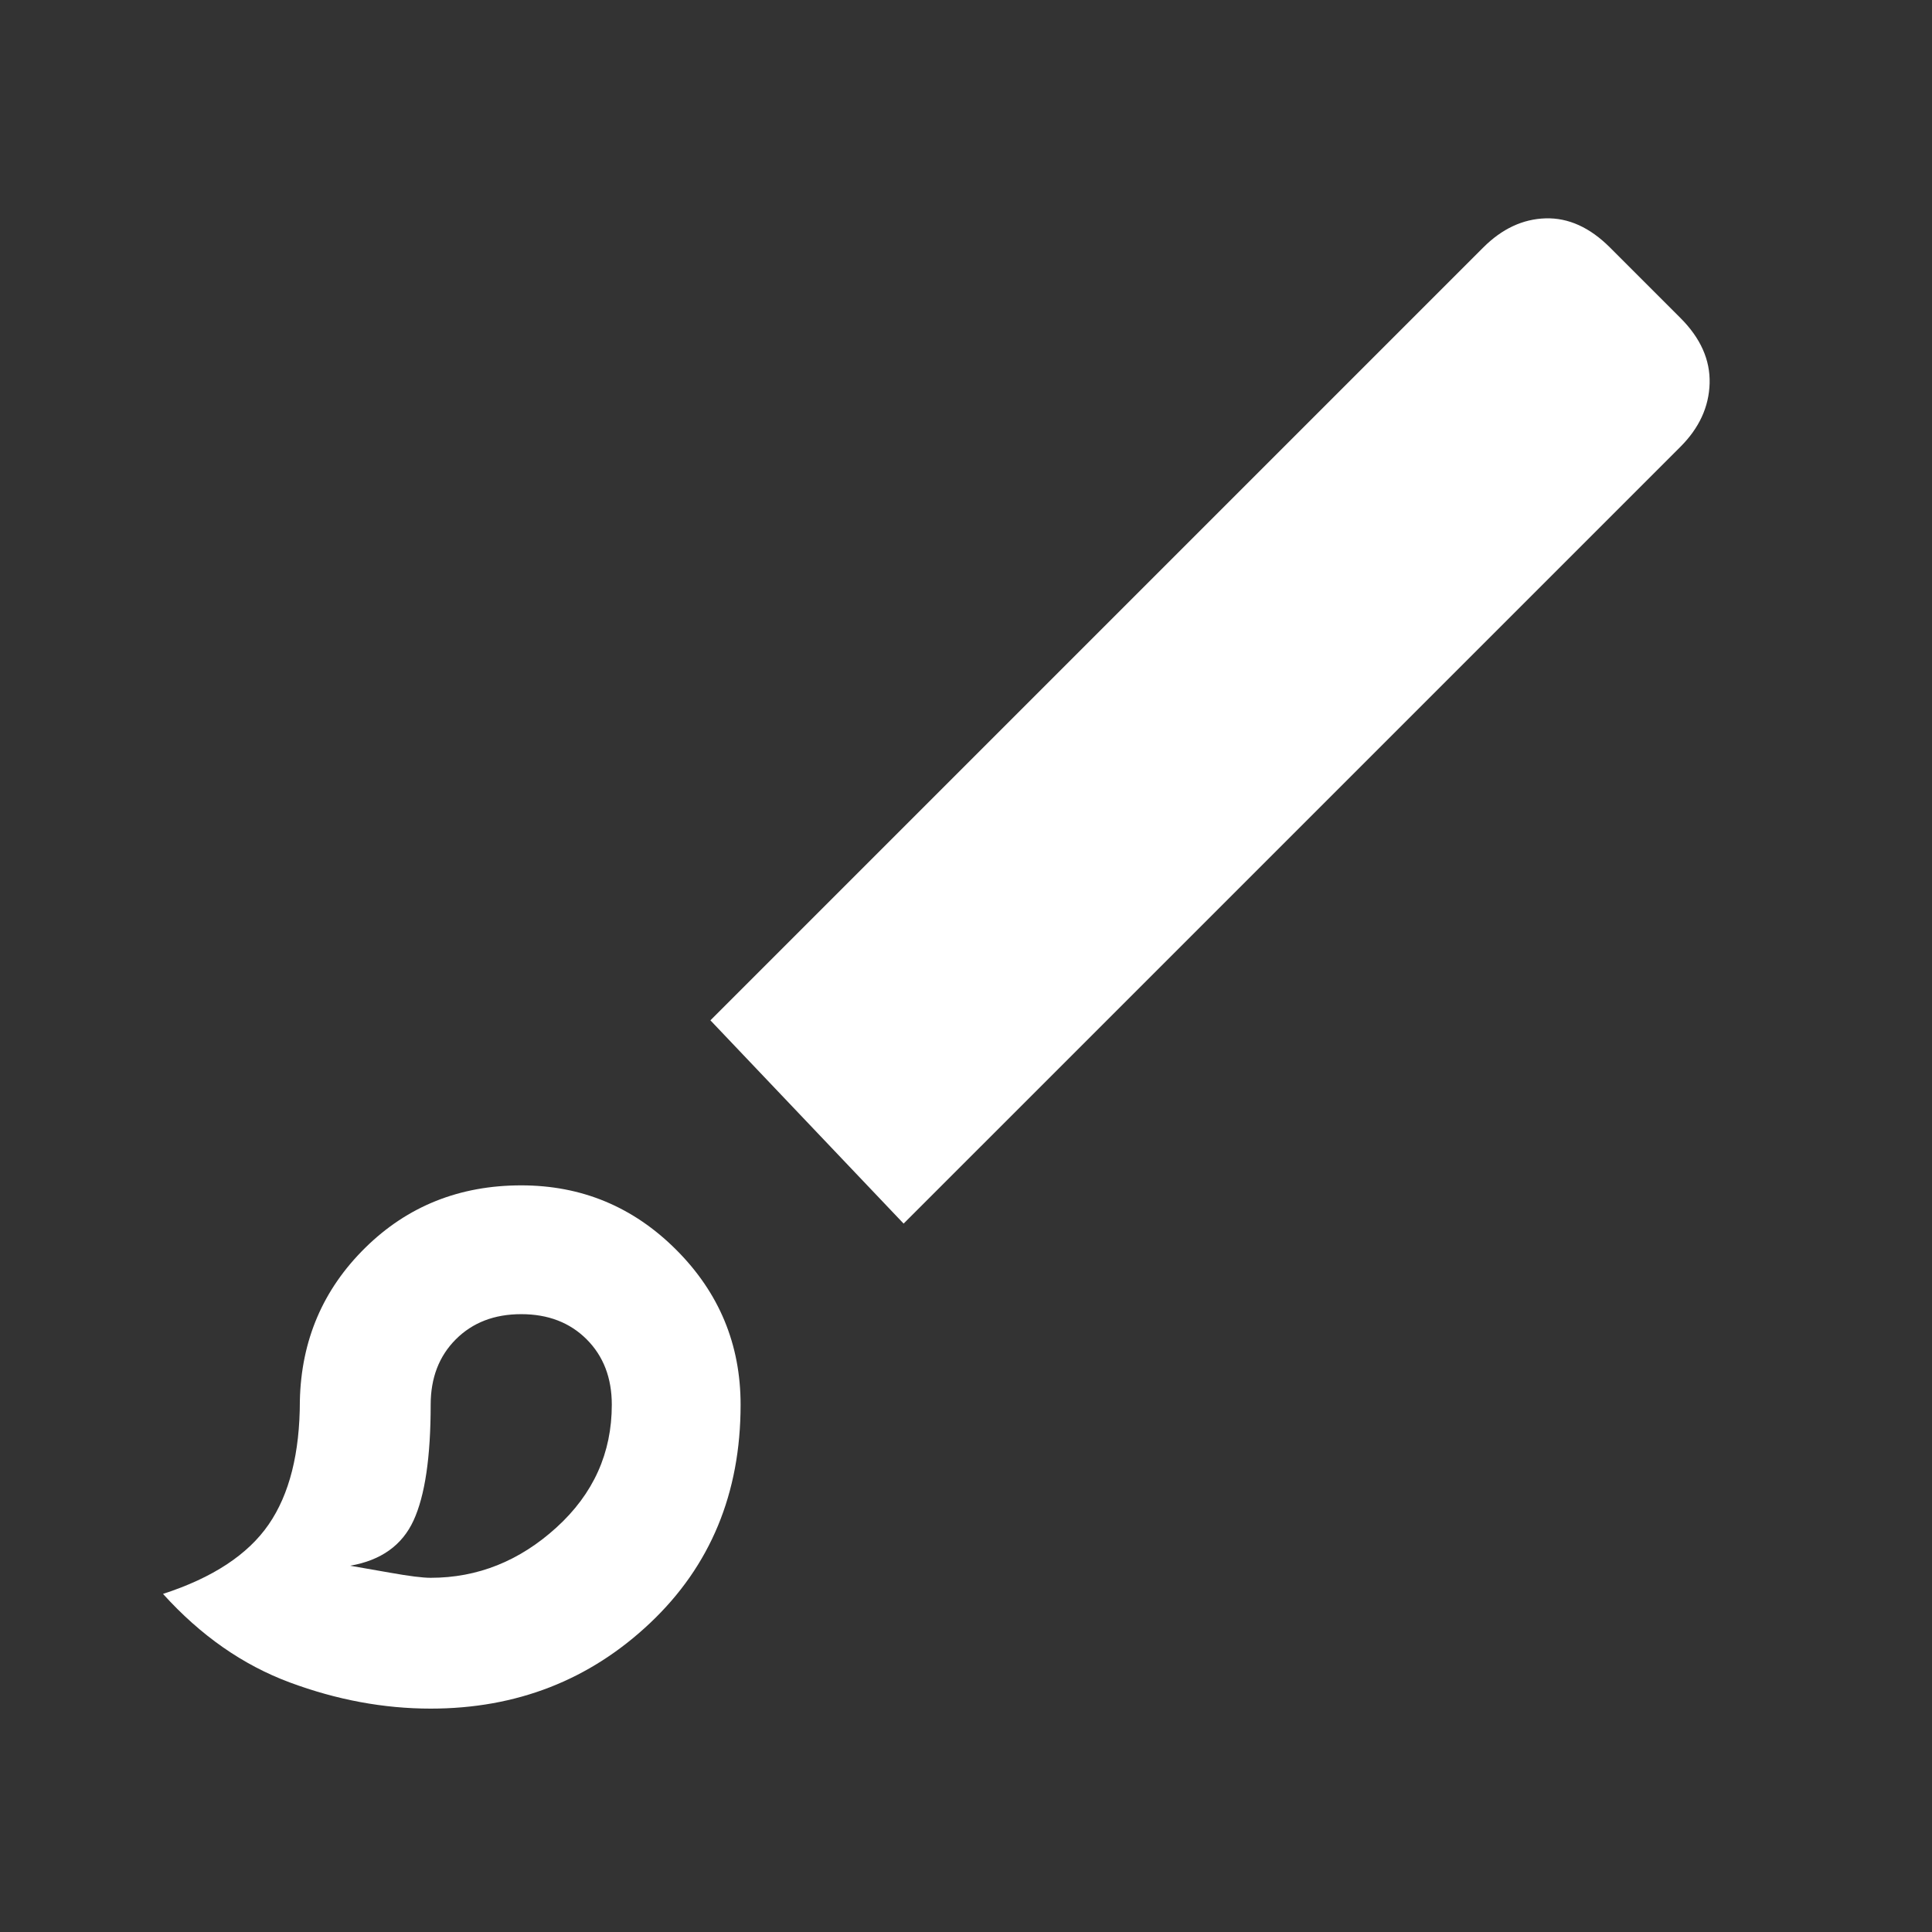 <svg xmlns="http://www.w3.org/2000/svg" height="48" width="48"><rect width="100%" height="100%" fill="#333333" stroke="none"/><path fill="#FFFFFF" d="M10.7 42.45Q8.95 42.45 7.2 41.8Q5.45 41.15 4.05 39.6Q5.9 39 6.675 37.875Q7.45 36.75 7.45 34.8Q7.5 32.55 9.075 31Q10.65 29.45 12.95 29.45Q15.2 29.45 16.8 31.05Q18.4 32.65 18.4 34.9Q18.4 38.2 16.15 40.325Q13.9 42.45 10.7 42.45ZM10.7 39.2Q12.45 39.2 13.825 37.95Q15.2 36.7 15.2 34.9Q15.2 33.9 14.575 33.275Q13.95 32.65 12.95 32.65Q11.95 32.65 11.325 33.275Q10.7 33.9 10.7 34.9Q10.7 36.85 10.275 37.775Q9.85 38.7 8.7 38.9Q9 38.95 9.7 39.075Q10.4 39.2 10.7 39.2ZM22.45 30.4 17.65 25.35 36.85 6.15Q37.55 5.45 38.4 5.425Q39.25 5.4 40 6.15L41.75 7.9Q42.5 8.65 42.475 9.525Q42.45 10.4 41.75 11.1ZM12.95 34.9Q12.95 34.9 12.95 34.9Q12.95 34.9 12.95 34.9Q12.95 34.9 12.95 34.9Q12.95 34.9 12.95 34.9Q12.95 34.9 12.95 34.9Q12.95 34.9 12.95 34.9Q12.95 34.9 12.95 34.9Q12.95 34.9 12.95 34.9Q12.95 34.9 12.95 34.9Q12.95 34.9 12.95 34.9Z"/></svg>